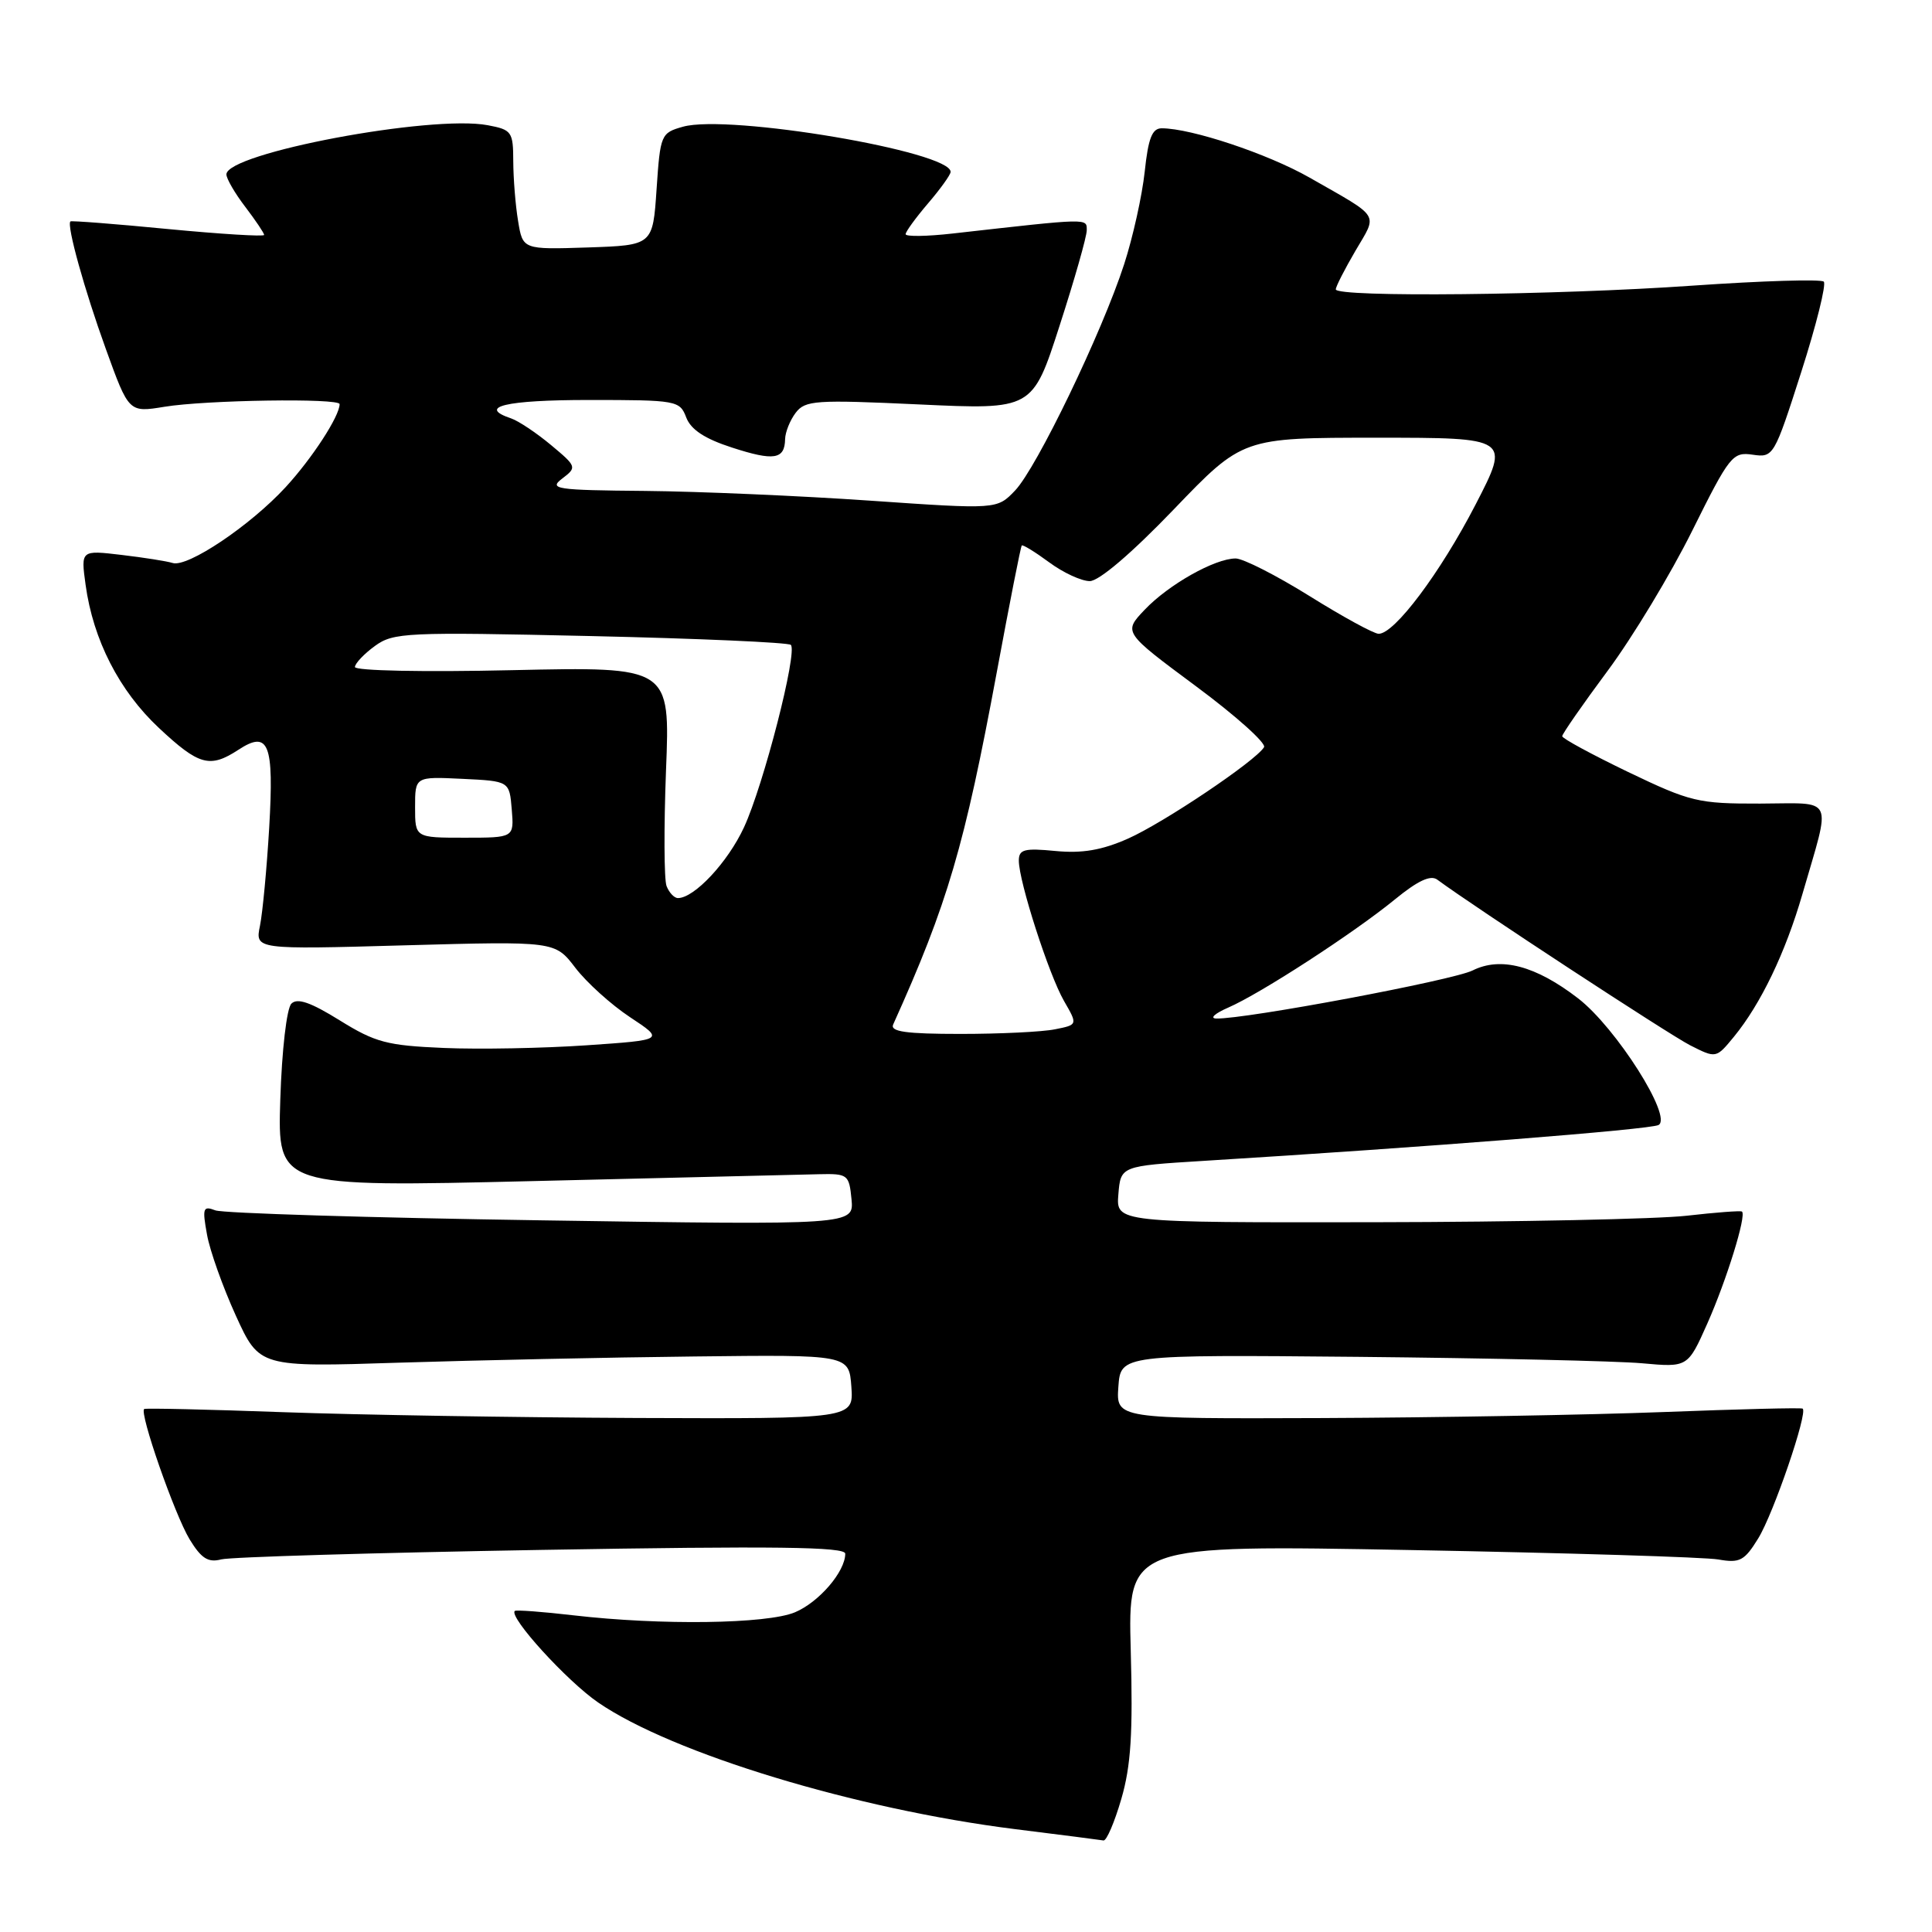 <?xml version="1.0" encoding="UTF-8" standalone="no"?>
<!DOCTYPE svg PUBLIC "-//W3C//DTD SVG 1.1//EN" "http://www.w3.org/Graphics/SVG/1.1/DTD/svg11.dtd" >
<svg xmlns="http://www.w3.org/2000/svg" xmlns:xlink="http://www.w3.org/1999/xlink" version="1.1" viewBox="0 0 256 256">
 <g >
 <path fill="currentColor"
d=" M 148.58 238.37 C 149.86 233.98 150.13 229.63 149.83 218.72 C 149.45 204.70 149.45 204.70 186.97 205.39 C 207.61 205.77 225.94 206.33 227.70 206.64 C 230.53 207.14 231.15 206.81 232.97 203.85 C 234.99 200.59 239.59 187.14 238.86 186.65 C 238.66 186.51 230.40 186.72 220.50 187.10 C 210.60 187.48 190.21 187.84 175.19 187.90 C 147.89 188.00 147.89 188.00 148.19 183.75 C 148.50 179.50 148.50 179.50 180.00 179.79 C 197.32 179.96 214.23 180.34 217.57 180.64 C 223.64 181.19 223.64 181.19 226.24 175.35 C 228.79 169.60 231.44 161.05 230.82 160.54 C 230.64 160.40 227.35 160.65 223.50 161.09 C 219.65 161.53 201.06 161.92 182.19 161.95 C 147.88 162.00 147.88 162.00 148.19 158.25 C 148.50 154.50 148.50 154.50 159.50 153.82 C 188.91 152.01 218.63 149.67 219.76 149.07 C 221.68 148.06 214.13 136.16 209.11 132.29 C 203.50 127.96 198.85 126.73 195.13 128.59 C 192.50 129.90 165.04 135.05 161.17 134.96 C 160.25 134.94 160.96 134.29 162.75 133.51 C 167.05 131.64 179.40 123.62 184.84 119.17 C 187.86 116.70 189.56 115.90 190.45 116.56 C 195.37 120.20 221.16 137.08 223.94 138.50 C 227.39 140.25 227.39 140.25 229.75 137.38 C 233.31 133.04 236.58 126.24 238.83 118.47 C 242.66 105.25 243.22 106.45 233.21 106.48 C 225.01 106.50 223.99 106.25 215.75 102.30 C 210.94 99.98 207.00 97.85 207.00 97.55 C 207.00 97.25 209.70 93.36 213.01 88.90 C 216.32 84.45 221.37 76.08 224.23 70.32 C 229.18 60.36 229.58 59.86 232.24 60.25 C 234.99 60.65 235.09 60.48 238.67 49.31 C 240.67 43.07 242.01 37.68 241.66 37.32 C 241.30 36.97 233.47 37.21 224.26 37.85 C 206.20 39.12 177.00 39.42 177.00 38.34 C 177.00 37.97 178.18 35.67 179.61 33.22 C 182.56 28.19 183.04 28.96 173.50 23.52 C 167.96 20.37 157.85 17.00 153.93 17.00 C 152.66 17.00 152.15 18.32 151.68 22.75 C 151.34 25.91 150.12 31.42 148.96 35.00 C 146.02 44.06 137.37 62.00 134.50 65.00 C 132.11 67.50 132.11 67.50 115.30 66.34 C 106.06 65.70 92.65 65.12 85.50 65.05 C 73.63 64.95 72.67 64.80 74.50 63.41 C 76.46 61.92 76.43 61.82 73.00 58.96 C 71.08 57.36 68.71 55.78 67.75 55.45 C 63.17 53.91 67.00 53.00 78.02 53.00 C 89.68 53.00 90.08 53.07 90.93 55.32 C 91.55 56.93 93.38 58.14 97.01 59.31 C 102.56 61.11 103.98 60.88 104.03 58.19 C 104.05 57.26 104.68 55.69 105.43 54.70 C 106.69 53.04 108.04 52.95 121.80 53.59 C 136.81 54.29 136.81 54.29 140.40 43.16 C 142.38 37.04 144.00 31.35 144.00 30.51 C 144.00 28.90 144.43 28.89 126.25 30.94 C 122.81 31.33 120.00 31.37 120.00 31.03 C 120.00 30.70 121.33 28.87 122.96 26.96 C 124.59 25.06 125.94 23.18 125.96 22.79 C 126.11 20.09 96.56 15.09 90.50 16.79 C 87.58 17.61 87.49 17.82 87.00 25.07 C 86.50 32.50 86.50 32.50 77.89 32.79 C 69.27 33.07 69.27 33.07 68.65 29.29 C 68.30 27.20 68.02 23.64 68.01 21.36 C 68.00 17.45 67.81 17.19 64.62 16.59 C 57.12 15.18 30.00 20.29 30.00 23.11 C 30.00 23.67 31.12 25.61 32.50 27.41 C 33.87 29.21 35.00 30.89 35.00 31.13 C 35.00 31.37 29.27 31.02 22.27 30.35 C 15.27 29.67 9.45 29.22 9.33 29.34 C 8.81 29.85 11.20 38.44 14.02 46.23 C 17.07 54.67 17.07 54.67 21.79 53.90 C 27.23 53.00 45.00 52.73 45.00 53.55 C 45.00 55.14 41.35 60.75 37.84 64.56 C 33.14 69.66 24.85 75.22 22.88 74.60 C 22.12 74.36 19.07 73.88 16.11 73.53 C 10.71 72.89 10.71 72.89 11.34 77.48 C 12.34 84.79 15.80 91.54 21.06 96.46 C 26.37 101.43 27.81 101.82 31.59 99.35 C 35.61 96.72 36.32 98.51 35.67 109.67 C 35.35 115.08 34.80 120.92 34.45 122.66 C 33.80 125.82 33.80 125.82 53.67 125.26 C 73.54 124.71 73.54 124.71 76.23 128.23 C 77.71 130.17 80.97 133.12 83.48 134.78 C 88.05 137.80 88.05 137.80 77.68 138.51 C 71.97 138.90 63.49 139.06 58.81 138.86 C 51.27 138.54 49.73 138.13 45.01 135.20 C 41.16 132.81 39.40 132.20 38.61 132.99 C 37.99 133.61 37.35 139.12 37.14 145.70 C 36.77 157.31 36.77 157.31 70.64 156.50 C 89.26 156.05 106.30 155.65 108.50 155.59 C 112.34 155.50 112.51 155.63 112.83 158.91 C 113.15 162.33 113.15 162.33 71.76 161.70 C 48.99 161.36 29.54 160.76 28.54 160.38 C 26.90 159.75 26.79 160.07 27.43 163.59 C 27.81 165.74 29.54 170.57 31.25 174.33 C 34.37 181.16 34.37 181.16 52.93 180.56 C 63.15 180.24 80.72 179.86 92.00 179.74 C 112.50 179.50 112.50 179.50 112.81 183.75 C 113.11 188.00 113.11 188.00 84.31 187.89 C 68.46 187.82 47.40 187.48 37.50 187.12 C 27.60 186.76 19.33 186.57 19.11 186.70 C 18.41 187.13 23.14 200.70 25.13 203.98 C 26.67 206.50 27.58 207.08 29.30 206.63 C 30.51 206.31 49.61 205.75 71.75 205.37 C 102.69 204.84 112.00 204.96 112.00 205.87 C 112.00 208.25 108.52 212.30 105.33 213.64 C 101.61 215.19 87.57 215.38 76.00 214.04 C 71.88 213.56 68.37 213.30 68.21 213.46 C 67.40 214.27 75.12 222.75 79.26 225.59 C 89.08 232.34 113.43 239.73 134.50 242.37 C 140.55 243.12 145.82 243.80 146.22 243.87 C 146.62 243.94 147.68 241.46 148.58 238.37 Z  M 118.35 135.75 C 125.57 119.74 127.80 112.13 132.09 89.01 C 133.77 79.95 135.25 72.41 135.39 72.28 C 135.53 72.14 137.16 73.14 139.02 74.51 C 140.87 75.88 143.29 77.00 144.40 77.00 C 145.62 77.00 149.94 73.32 155.53 67.50 C 164.65 58.00 164.65 58.00 182.37 58.00 C 200.09 58.00 200.09 58.00 195.53 66.84 C 190.85 75.90 184.76 84.02 182.67 83.98 C 182.03 83.97 177.91 81.72 173.52 78.98 C 169.12 76.24 164.72 74.00 163.73 74.00 C 160.98 74.00 154.84 77.46 151.67 80.80 C 148.84 83.78 148.84 83.78 158.46 90.92 C 163.75 94.84 167.82 98.49 167.49 99.01 C 166.35 100.86 154.18 109.03 149.47 111.12 C 145.99 112.66 143.39 113.10 139.85 112.76 C 135.72 112.36 135.00 112.55 135.00 114.04 C 135.00 116.80 138.99 129.18 140.99 132.64 C 142.81 135.79 142.81 135.79 139.78 136.39 C 138.11 136.73 132.48 137.00 127.27 137.00 C 120.05 137.00 117.92 136.70 118.35 135.75 Z  M 88.32 117.40 C 87.99 116.52 87.96 109.63 88.25 102.07 C 88.80 88.34 88.80 88.34 67.90 88.80 C 56.11 89.07 47.01 88.88 47.03 88.38 C 47.05 87.90 48.24 86.64 49.67 85.60 C 52.13 83.81 53.79 83.73 78.24 84.28 C 92.51 84.60 104.46 85.13 104.79 85.45 C 105.71 86.38 101.18 104.02 98.58 109.63 C 96.44 114.25 92.00 119.00 89.83 119.00 C 89.34 119.00 88.66 118.28 88.32 117.40 Z  M 55.00 106.95 C 55.00 102.90 55.00 102.90 61.25 103.20 C 67.50 103.50 67.50 103.50 67.81 107.25 C 68.12 111.00 68.12 111.00 61.56 111.00 C 55.00 111.00 55.00 111.00 55.00 106.95 Z "/>
</g>
</svg>